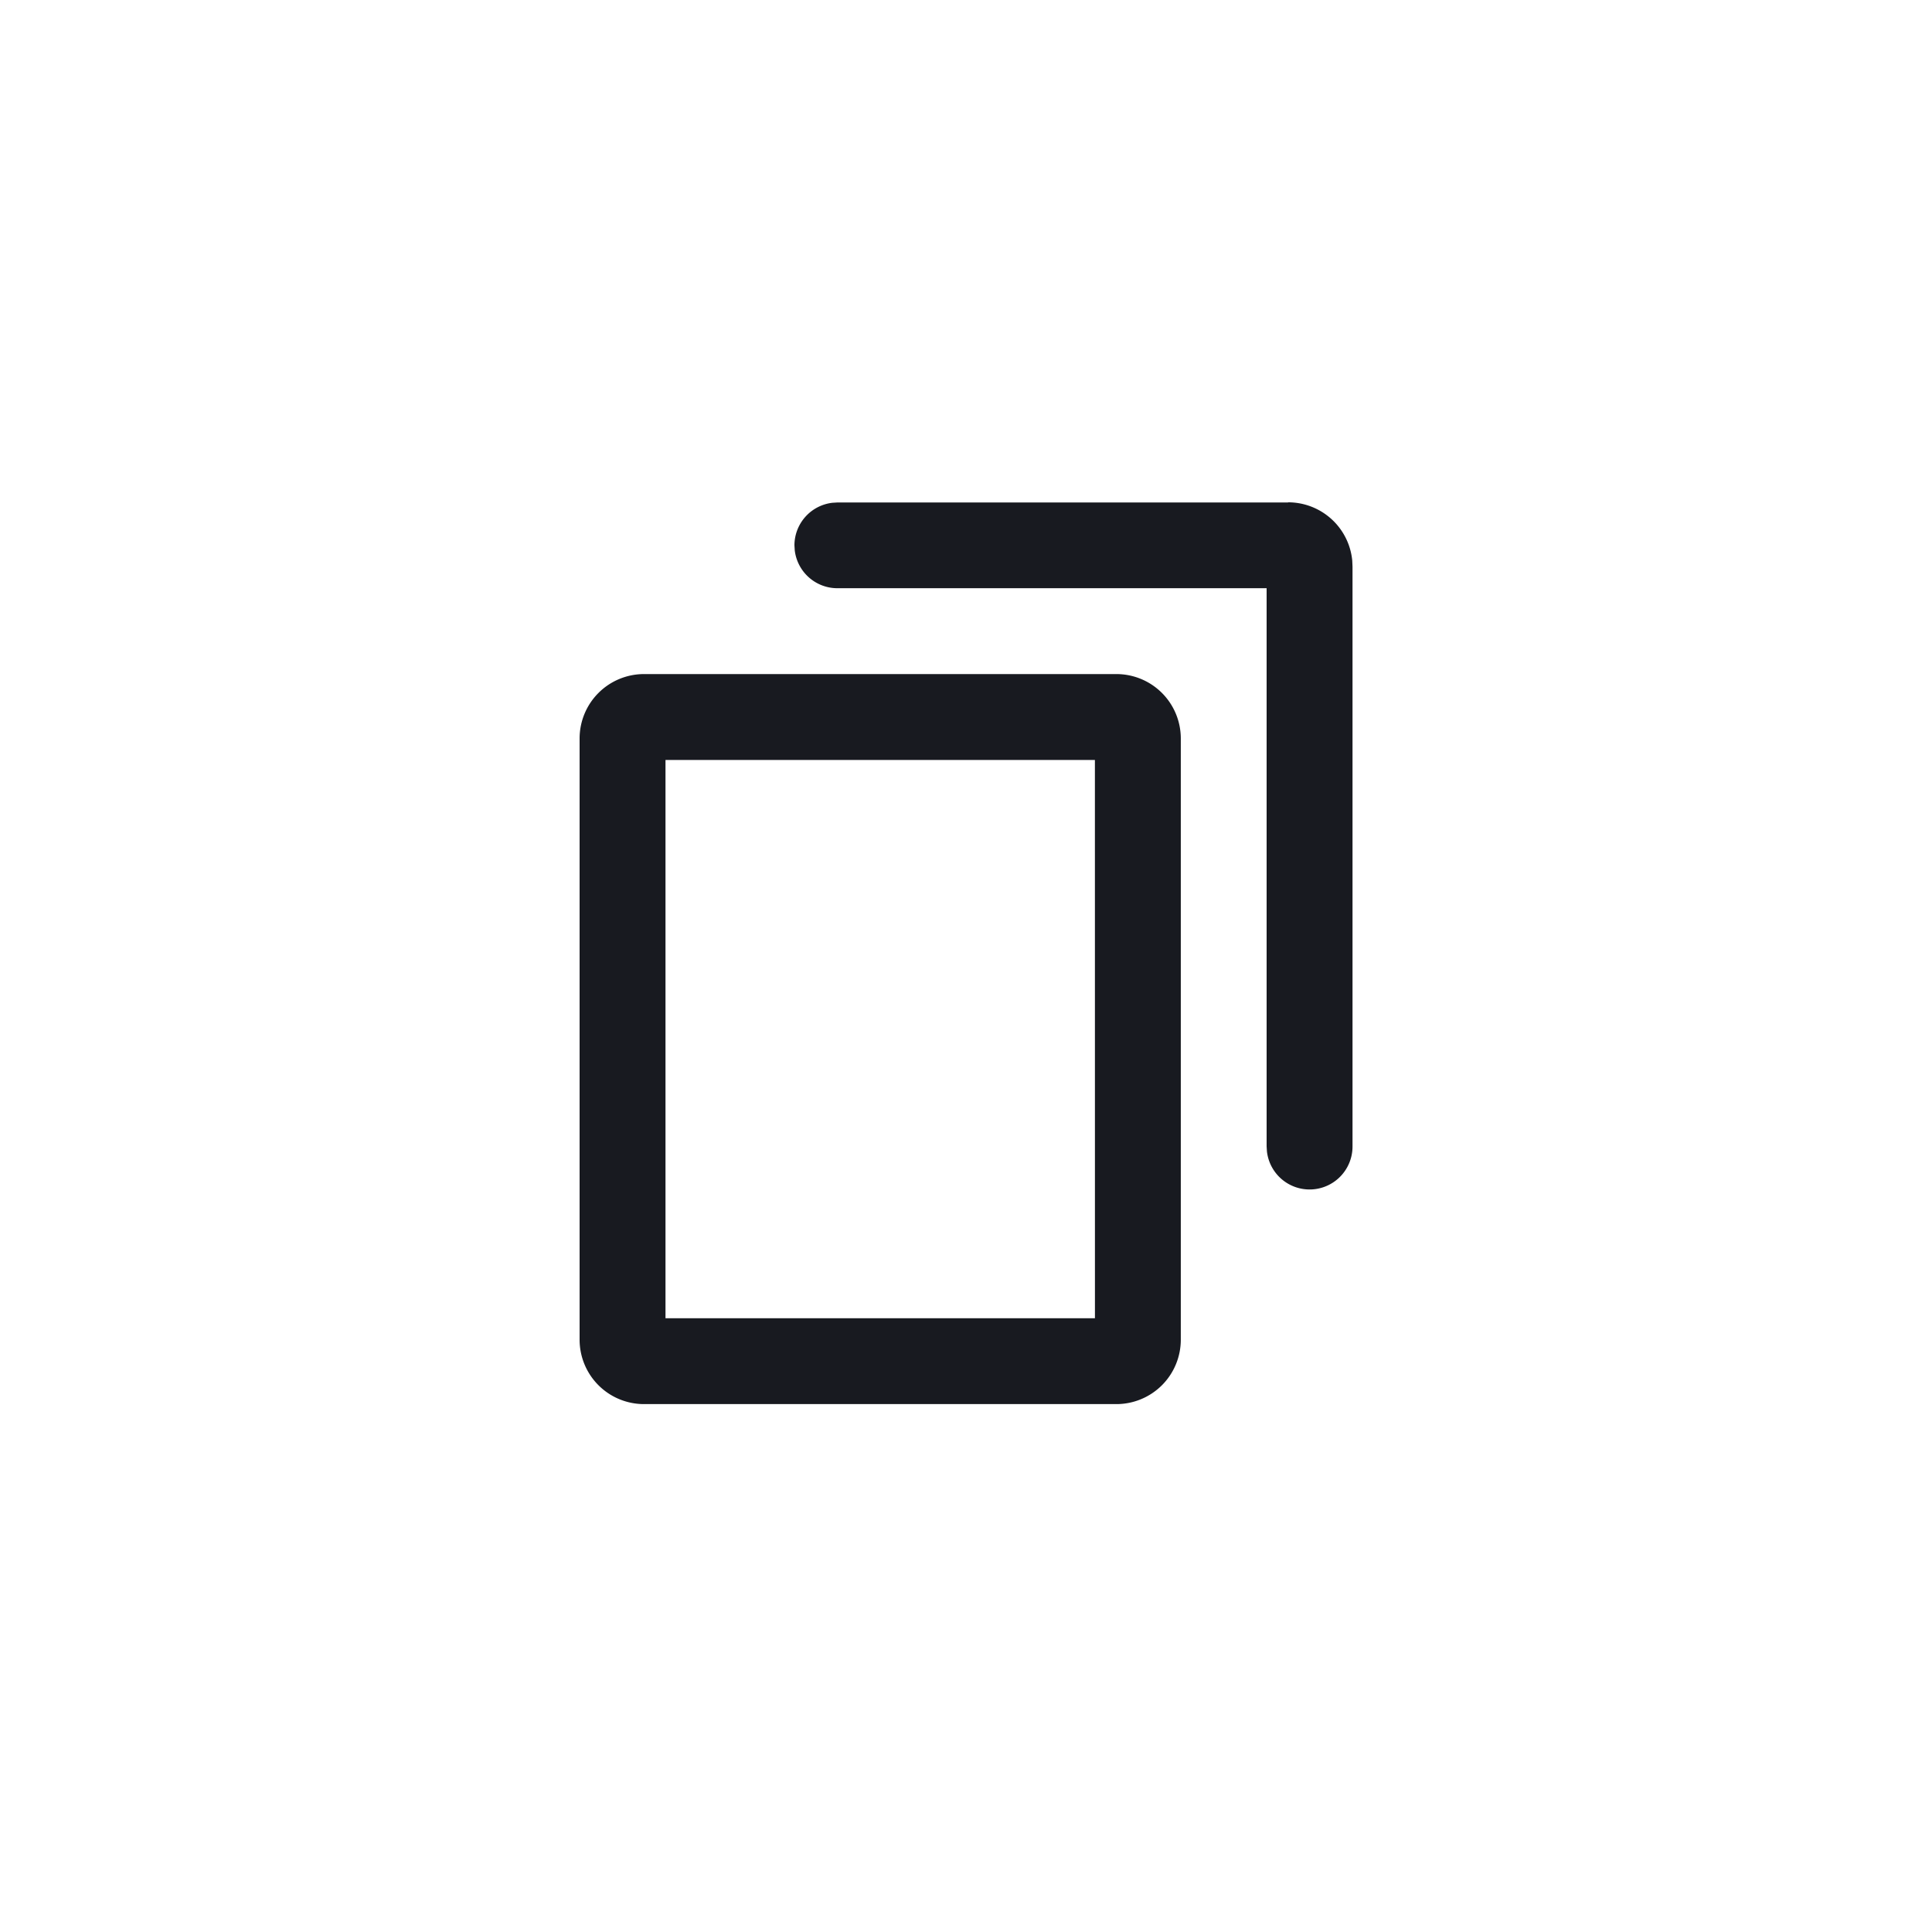 <svg xmlns="http://www.w3.org/2000/svg" width="50" height="50"
 viewBox="0 0 50 50"><defs>
 <style>.a{fill:#343434;opacity:0;}.b{fill:#181A20;}
 </style></defs>
 <g transform="translate(-1470 -671)">
 <rect class="a" width="50" height="50" rx="13"
  transform="translate(1470 671)"/><path class="b" d="M141.892,68.445a1.667,1.667,0,0,1,1.667,1.667V85.671a1.667,1.667,0,0,1-1.667,1.667H129.667A1.667,1.667,0,0,1,128,85.671V70.112a1.667,1.667,0,0,1,1.667-1.667Zm-.556,2.223H130.223V85.116h11.114Zm5-6.668a1.667,1.667,0,0,1,1.66,1.507l.007.16v15a1.111,1.111,0,0,1-2.215.13l-.008-.13V66.223H134.668a1.111,1.111,0,0,1-1.1-.981l-.008-.13a1.111,1.111,0,0,1,.981-1.1l.13-.008h11.665Z" transform="translate(1357 620)"/></g></svg>